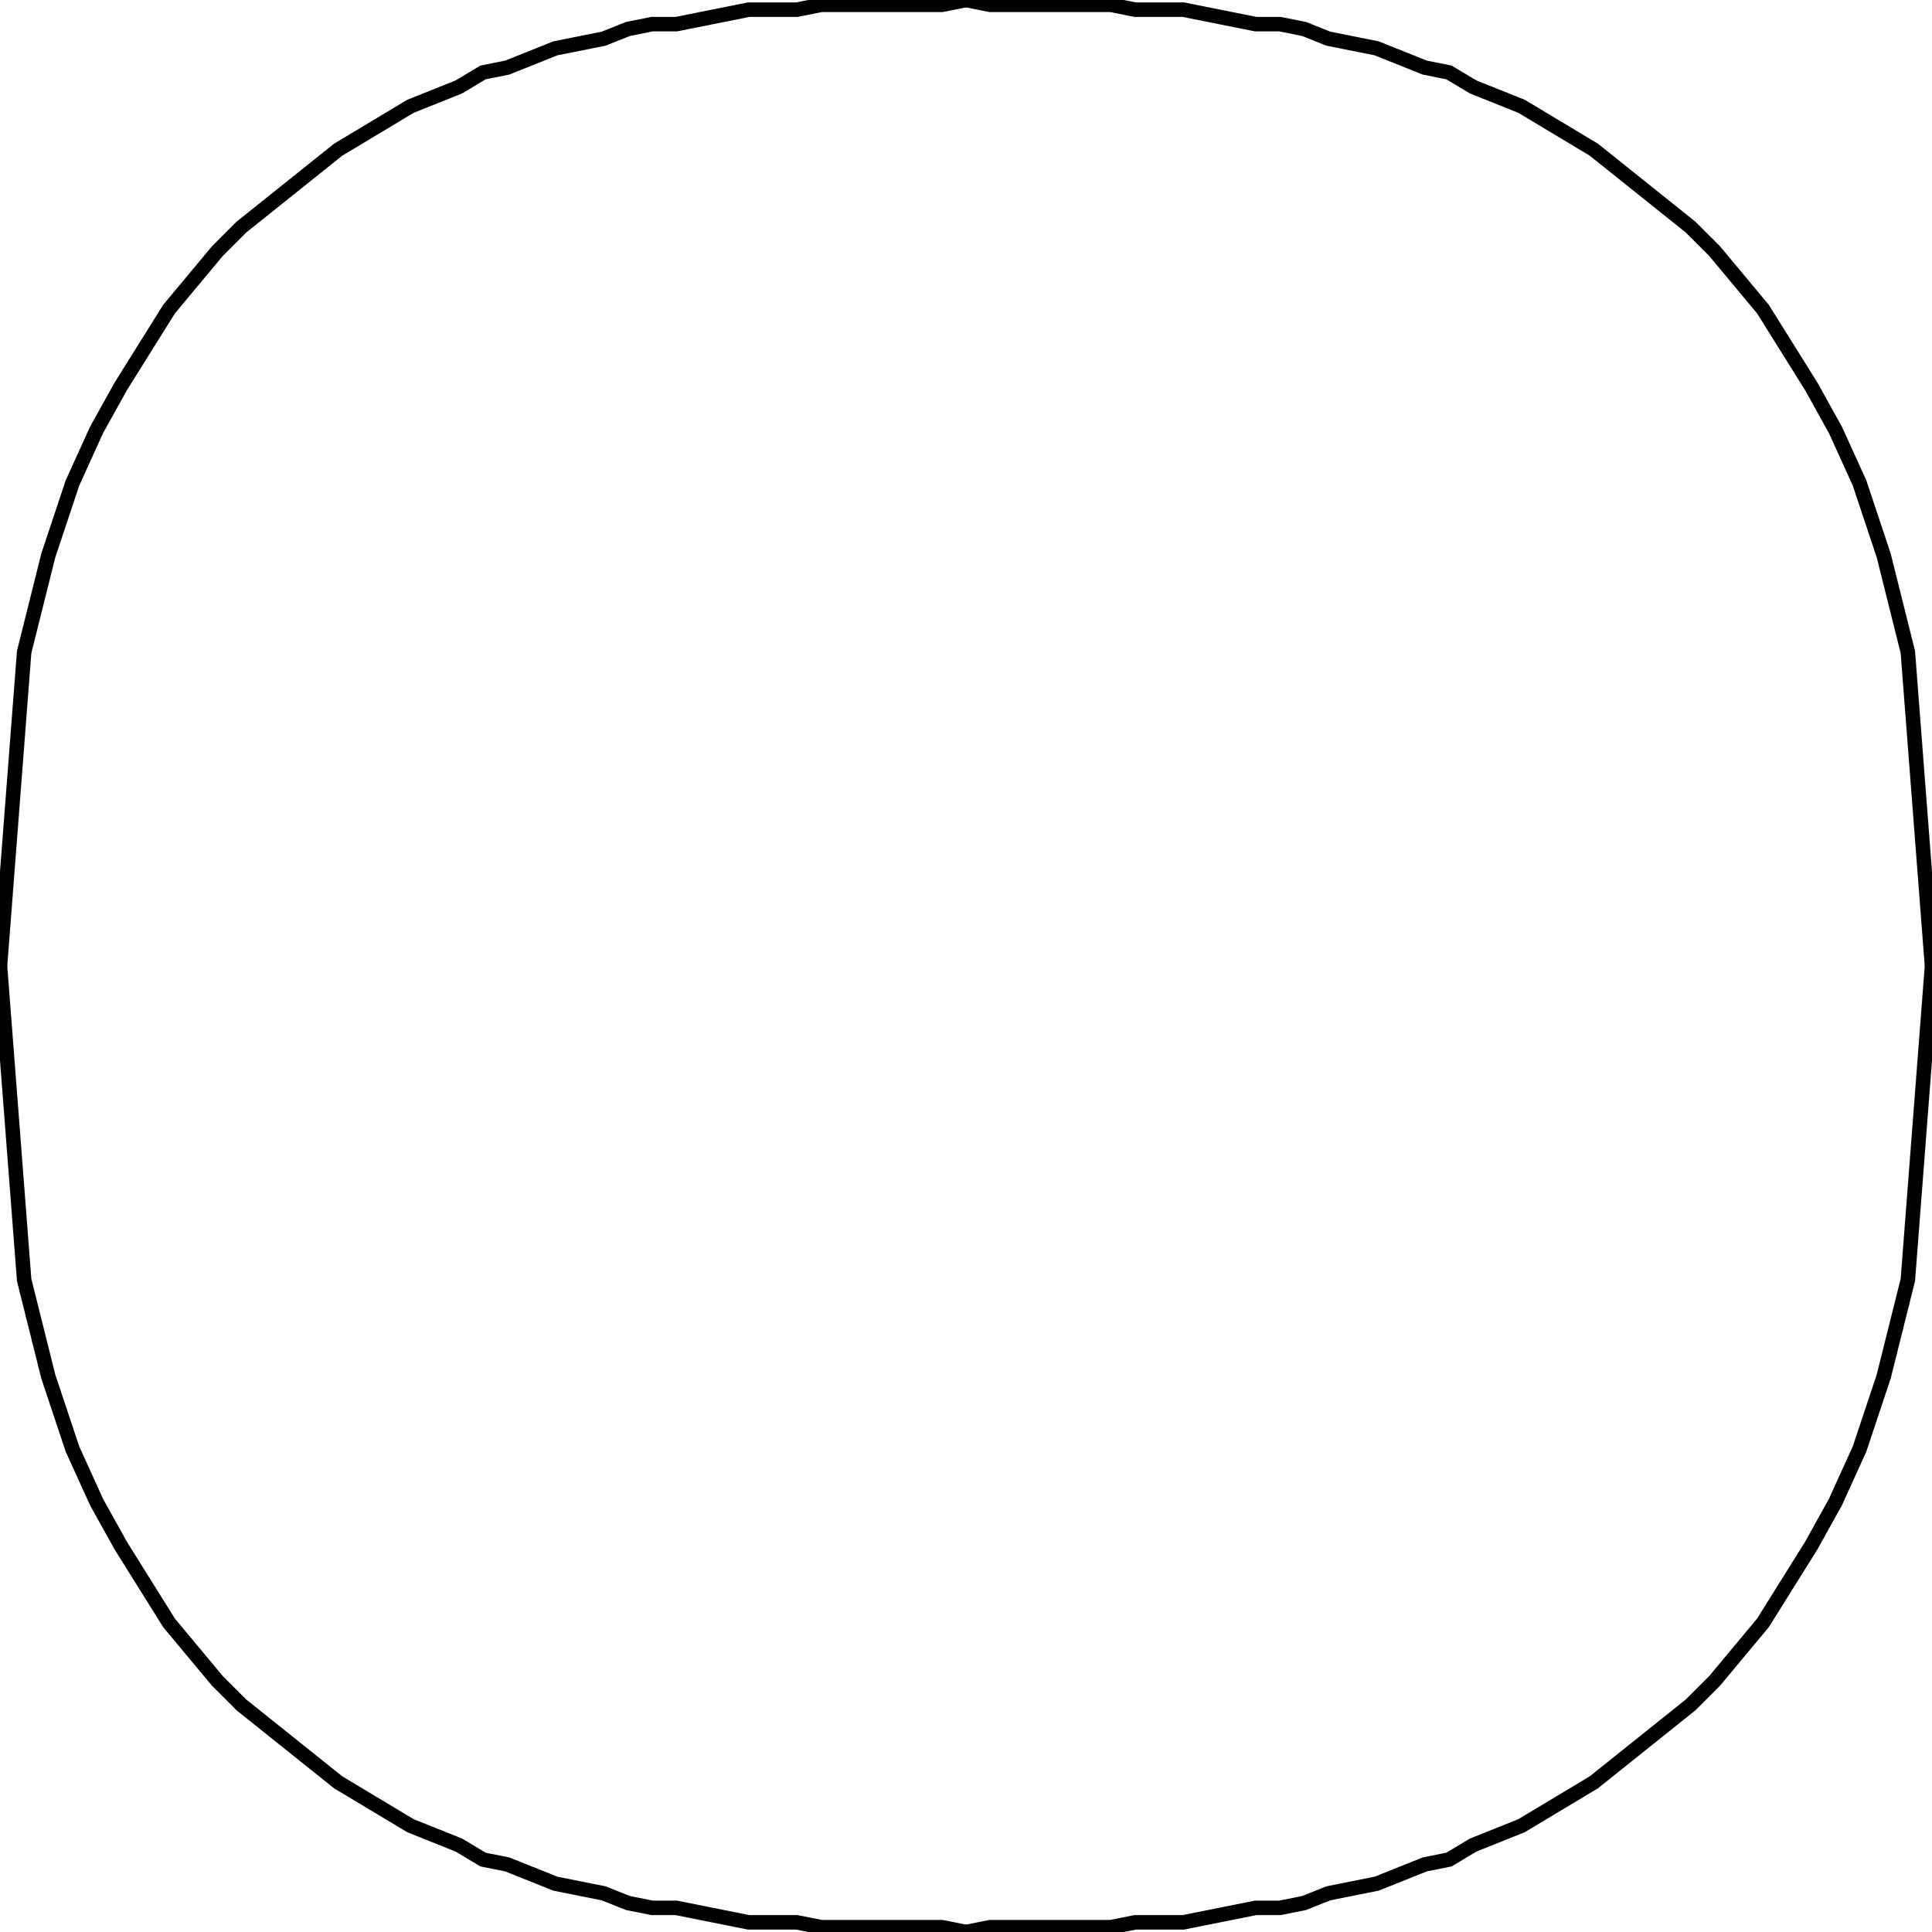 <svg height="400" width="400" xmlns="http://www.w3.org/2000/svg">
<polyline points="0 200 5 199 10 199 15 199 20 199 25 199 30 199 35 198 40 198 45 198 50 197 55 196 60 195 65 195 70 194 75 192 80 191 85 190 90 188 95 186 100 185 105 182 110 180 115 178 120 175 125 172 130 169 135 165 140 161 145 157 150 153 155 148 160 142 165 136 170 128 175 120 180 111 185 100 190 85 195 65 200 0"
  style="fill:none;stroke:black;stroke-width:3"
  transform="translate(200, 200)" />
<polyline points="0 -200 5 -199 10 -199 15 -199 20 -199 25 -199 30 -199 35 -198 40 -198 45 -198 50 -197 55 -196 60 -195 65 -195 70 -194 75 -192 80 -191 85 -190 90 -188 95 -186 100 -185 105 -182 110 -180 115 -178 120 -175 125 -172 130 -169 135 -165 140 -161 145 -157 150 -153 155 -148 160 -142 165 -136 170 -128 175 -120 180 -111 185 -100 190 -85 195 -65 200 0"
  style="fill:none;stroke:black;stroke-width:3"
  transform="translate(200, 200)" />
<polyline points="0 -200 -5 -199 -10 -199 -15 -199 -20 -199 -25 -199 -30 -199 -35 -198 -40 -198 -45 -198 -50 -197 -55 -196 -60 -195 -65 -195 -70 -194 -75 -192 -80 -191 -85 -190 -90 -188 -95 -186 -100 -185 -105 -182 -110 -180 -115 -178 -120 -175 -125 -172 -130 -169 -135 -165 -140 -161 -145 -157 -150 -153 -155 -148 -160 -142 -165 -136 -170 -128 -175 -120 -180 -111 -185 -100 -190 -85 -195 -65 -200 0"
  style="fill:none;stroke:black;stroke-width:3"
  transform="translate(200, 200)" />
<polyline points="0 200 -5 199 -10 199 -15 199 -20 199 -25 199 -30 199 -35 198 -40 198 -45 198 -50 197 -55 196 -60 195 -65 195 -70 194 -75 192 -80 191 -85 190 -90 188 -95 186 -100 185 -105 182 -110 180 -115 178 -120 175 -125 172 -130 169 -135 165 -140 161 -145 157 -150 153 -155 148 -160 142 -165 136 -170 128 -175 120 -180 111 -185 100 -190 85 -195 65 -200 0"
  style="fill:none;stroke:black;stroke-width:3"
  transform="translate(200, 200)" />
</svg>